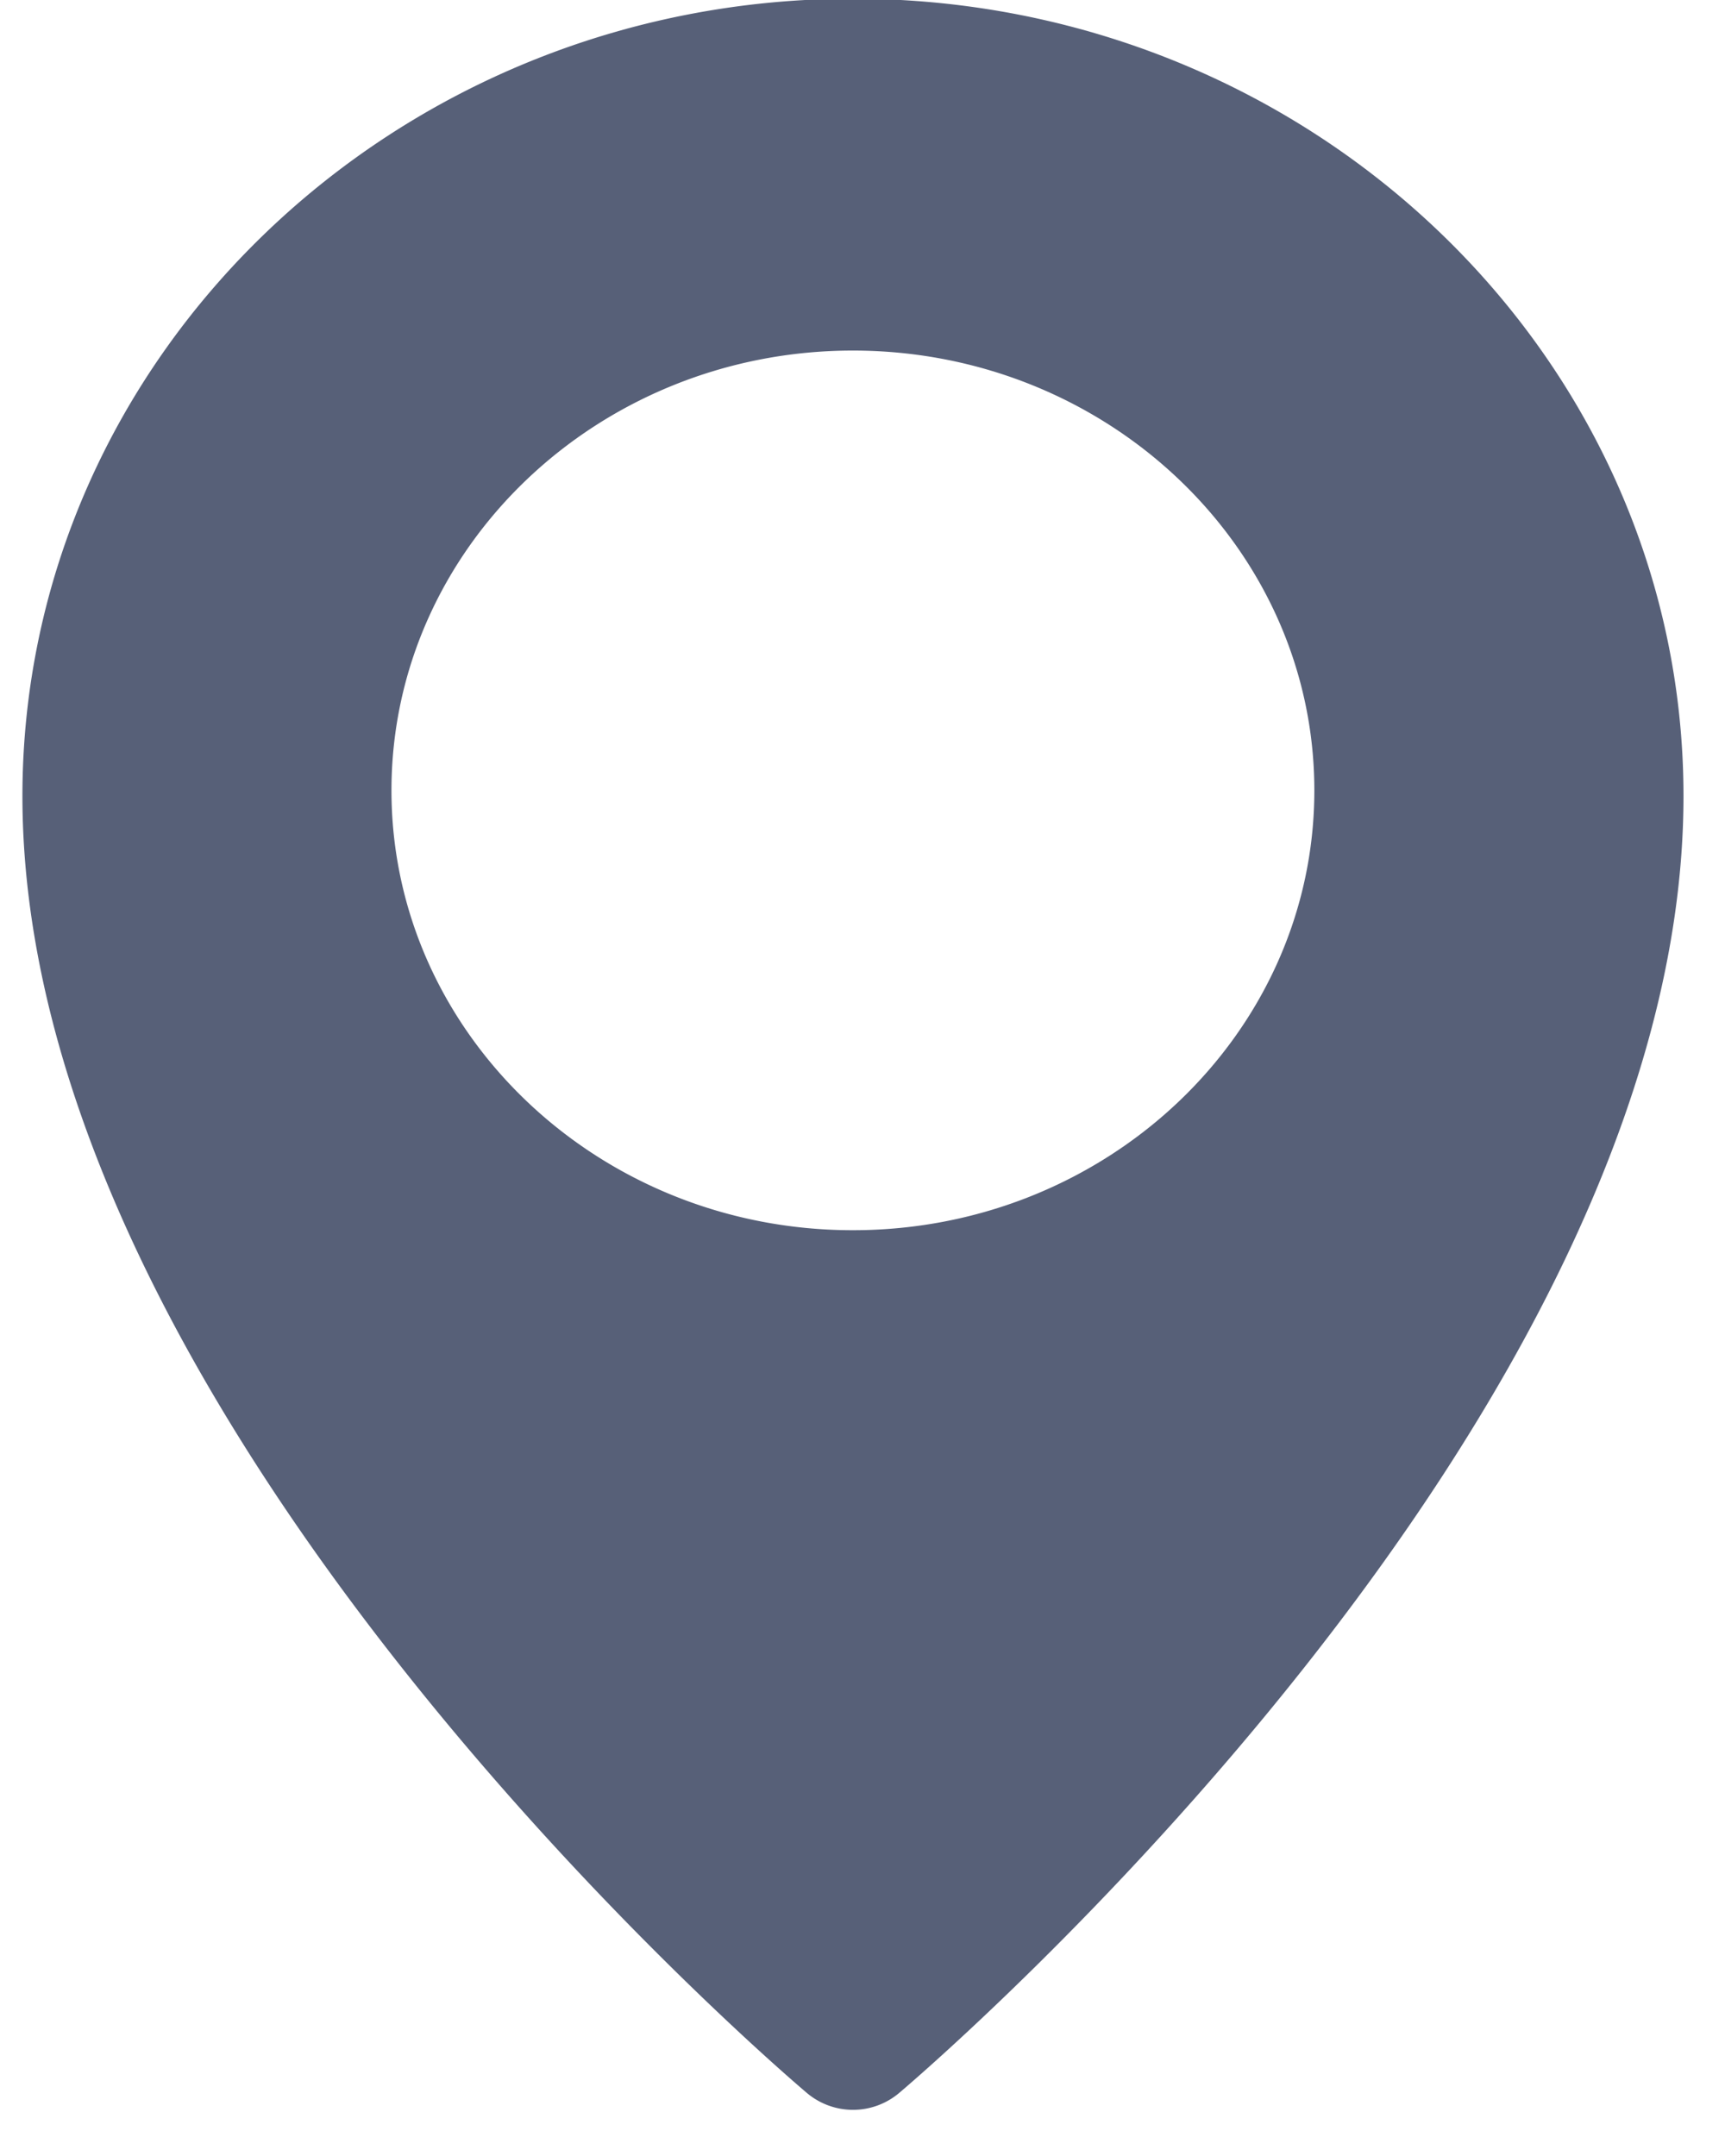 <svg width="16" height="20" viewBox="0 0 16 20" xmlns="http://www.w3.org/2000/svg">
    <path d="M7.91-.012C3.665-.012.208 3.306.208 7.385c0 5.796 6.98 11.78 7.277 12.031a.663.663 0 0 0 .854 0c.297-.251 7.276-6.235 7.276-12.031 0-4.079-3.456-7.397-7.703-7.397zm0 11.424c-2.36 0-4.279-1.83-4.279-4.08s1.92-4.08 4.28-4.08c2.36 0 4.28 1.83 4.28 4.08s-1.92 4.08-4.28 4.08z" fill="#576078" fill-rule="nonzero"/>
</svg>
